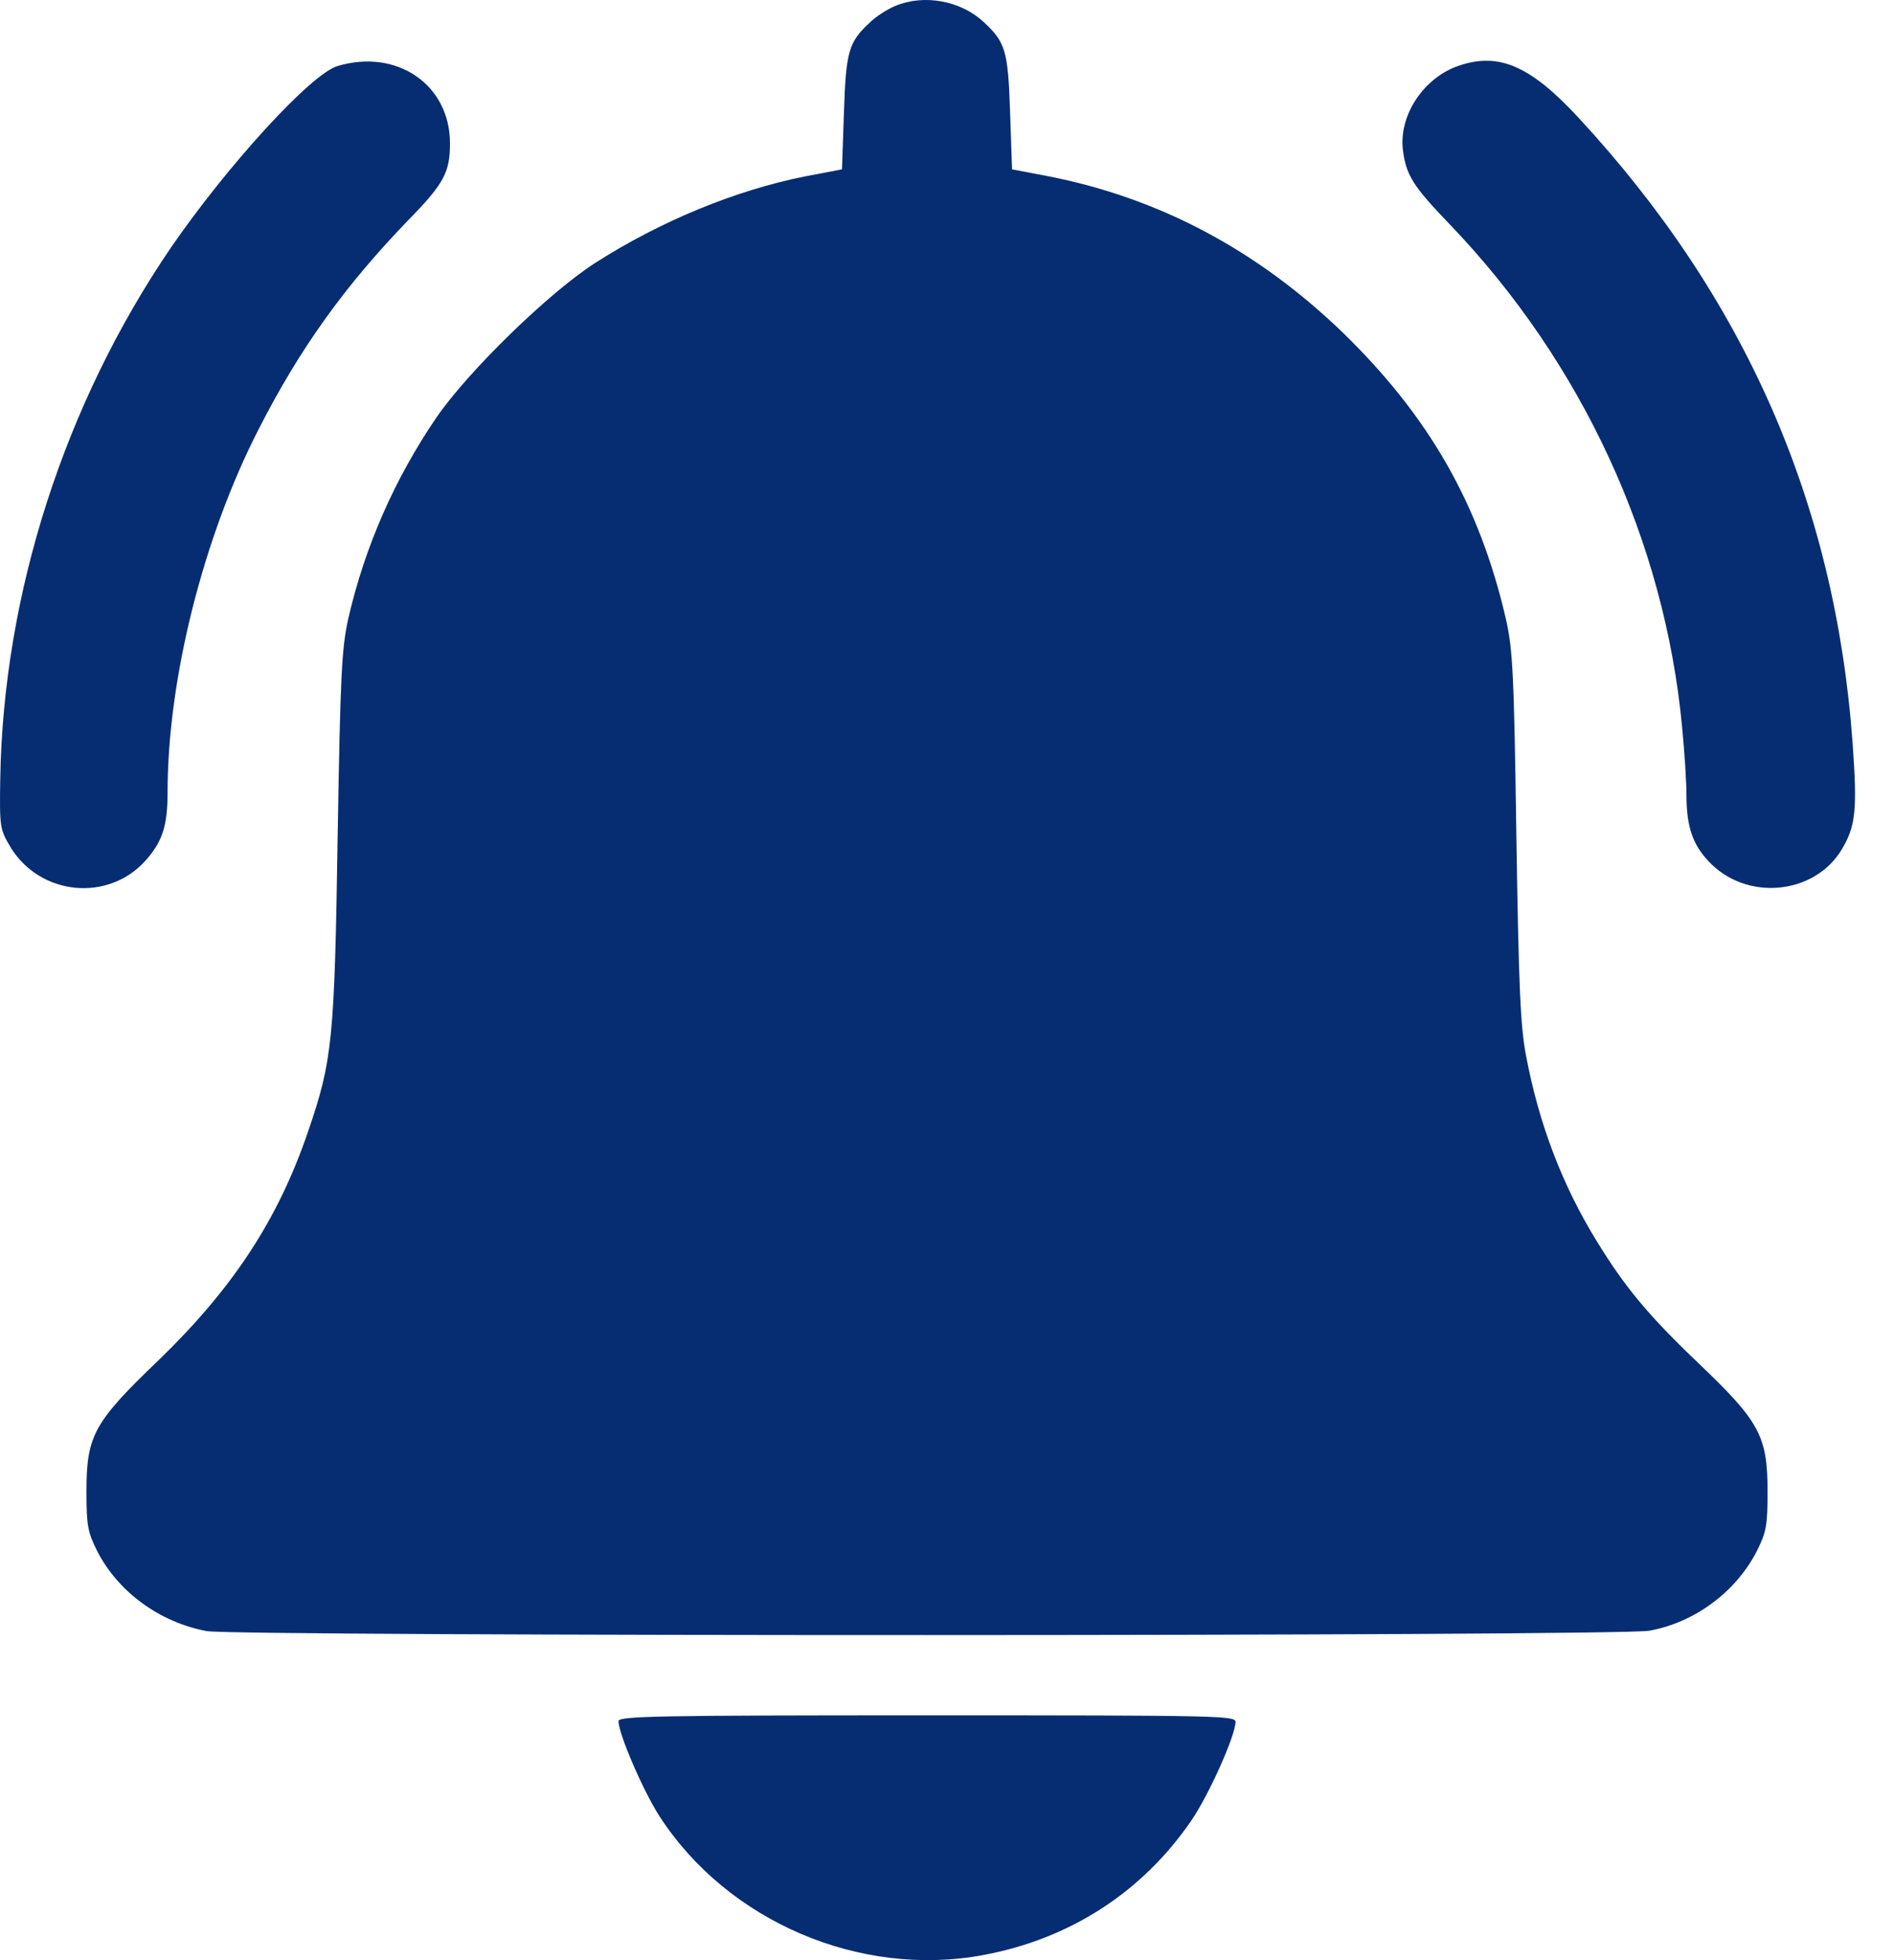 <svg width="29" height="30" viewBox="0 0 29 30" fill="none" xmlns="http://www.w3.org/2000/svg">
  <path
    d="M13.71 0.09C13.594 0.137 13.419 0.248 13.328 0.336C12.995 0.641 12.953 0.776 12.922 1.719L12.892 2.592L12.335 2.698C11.269 2.909 10.112 3.384 9.107 4.028C8.398 4.486 7.181 5.67 6.69 6.379C6.048 7.316 5.588 8.36 5.334 9.462C5.231 9.93 5.212 10.3 5.17 12.802C5.122 15.909 5.091 16.231 4.716 17.321C4.256 18.669 3.565 19.718 2.426 20.82C1.433 21.77 1.324 21.975 1.324 22.825C1.324 23.346 1.342 23.446 1.488 23.739C1.809 24.366 2.445 24.829 3.165 24.964C3.632 25.046 24.768 25.046 25.253 24.958C25.943 24.835 26.579 24.366 26.9 23.739C27.046 23.446 27.064 23.346 27.064 22.825C27.064 21.981 26.943 21.758 26.016 20.873C25.229 20.123 24.878 19.695 24.453 19.003C23.921 18.142 23.563 17.198 23.369 16.172C23.279 15.721 23.254 15.094 23.218 12.802C23.182 10.294 23.163 9.93 23.055 9.462C22.649 7.715 21.88 6.373 20.559 5.089C19.251 3.829 17.755 3.032 16.053 2.698L15.496 2.592L15.466 1.719C15.436 0.776 15.393 0.641 15.06 0.336C14.709 0.008 14.146 -0.092 13.71 0.09Z"
    fill="#062d72" />
  <path
    d="M5.17 1.01C4.764 1.127 3.48 2.534 2.614 3.794C0.985 6.185 0.052 9.092 0.004 11.912C-0.008 12.662 -0.002 12.691 0.161 12.966C0.616 13.711 1.663 13.81 2.233 13.166C2.487 12.879 2.566 12.638 2.566 12.123C2.566 10.399 3.111 8.225 3.959 6.572C4.595 5.324 5.285 4.368 6.266 3.354C6.799 2.809 6.89 2.634 6.89 2.194C6.89 1.297 6.079 0.74 5.17 1.01Z"
    fill="#062d72" />
  <path
    d="M22.34 1.004C21.801 1.186 21.419 1.76 21.48 2.288C21.528 2.68 21.631 2.845 22.201 3.437C24.224 5.546 25.489 8.284 25.756 11.132C25.792 11.501 25.822 11.964 25.822 12.158C25.822 12.644 25.913 12.92 26.162 13.183C26.737 13.799 27.785 13.699 28.203 12.996C28.415 12.638 28.439 12.392 28.366 11.372C28.1 7.697 26.719 4.556 24.169 1.801C23.43 1.004 22.952 0.799 22.34 1.004Z"
    fill="#062d72" />
  <path
    d="M9.47 26.341C9.47 26.535 9.846 27.408 10.1 27.801C11.142 29.407 13.165 30.274 15.054 29.922C16.381 29.676 17.489 28.961 18.24 27.865C18.506 27.478 18.912 26.576 18.918 26.353C18.918 26.259 18.652 26.253 14.194 26.253C10.076 26.253 9.47 26.265 9.47 26.341Z"
    fill="#062d72" />
</svg>